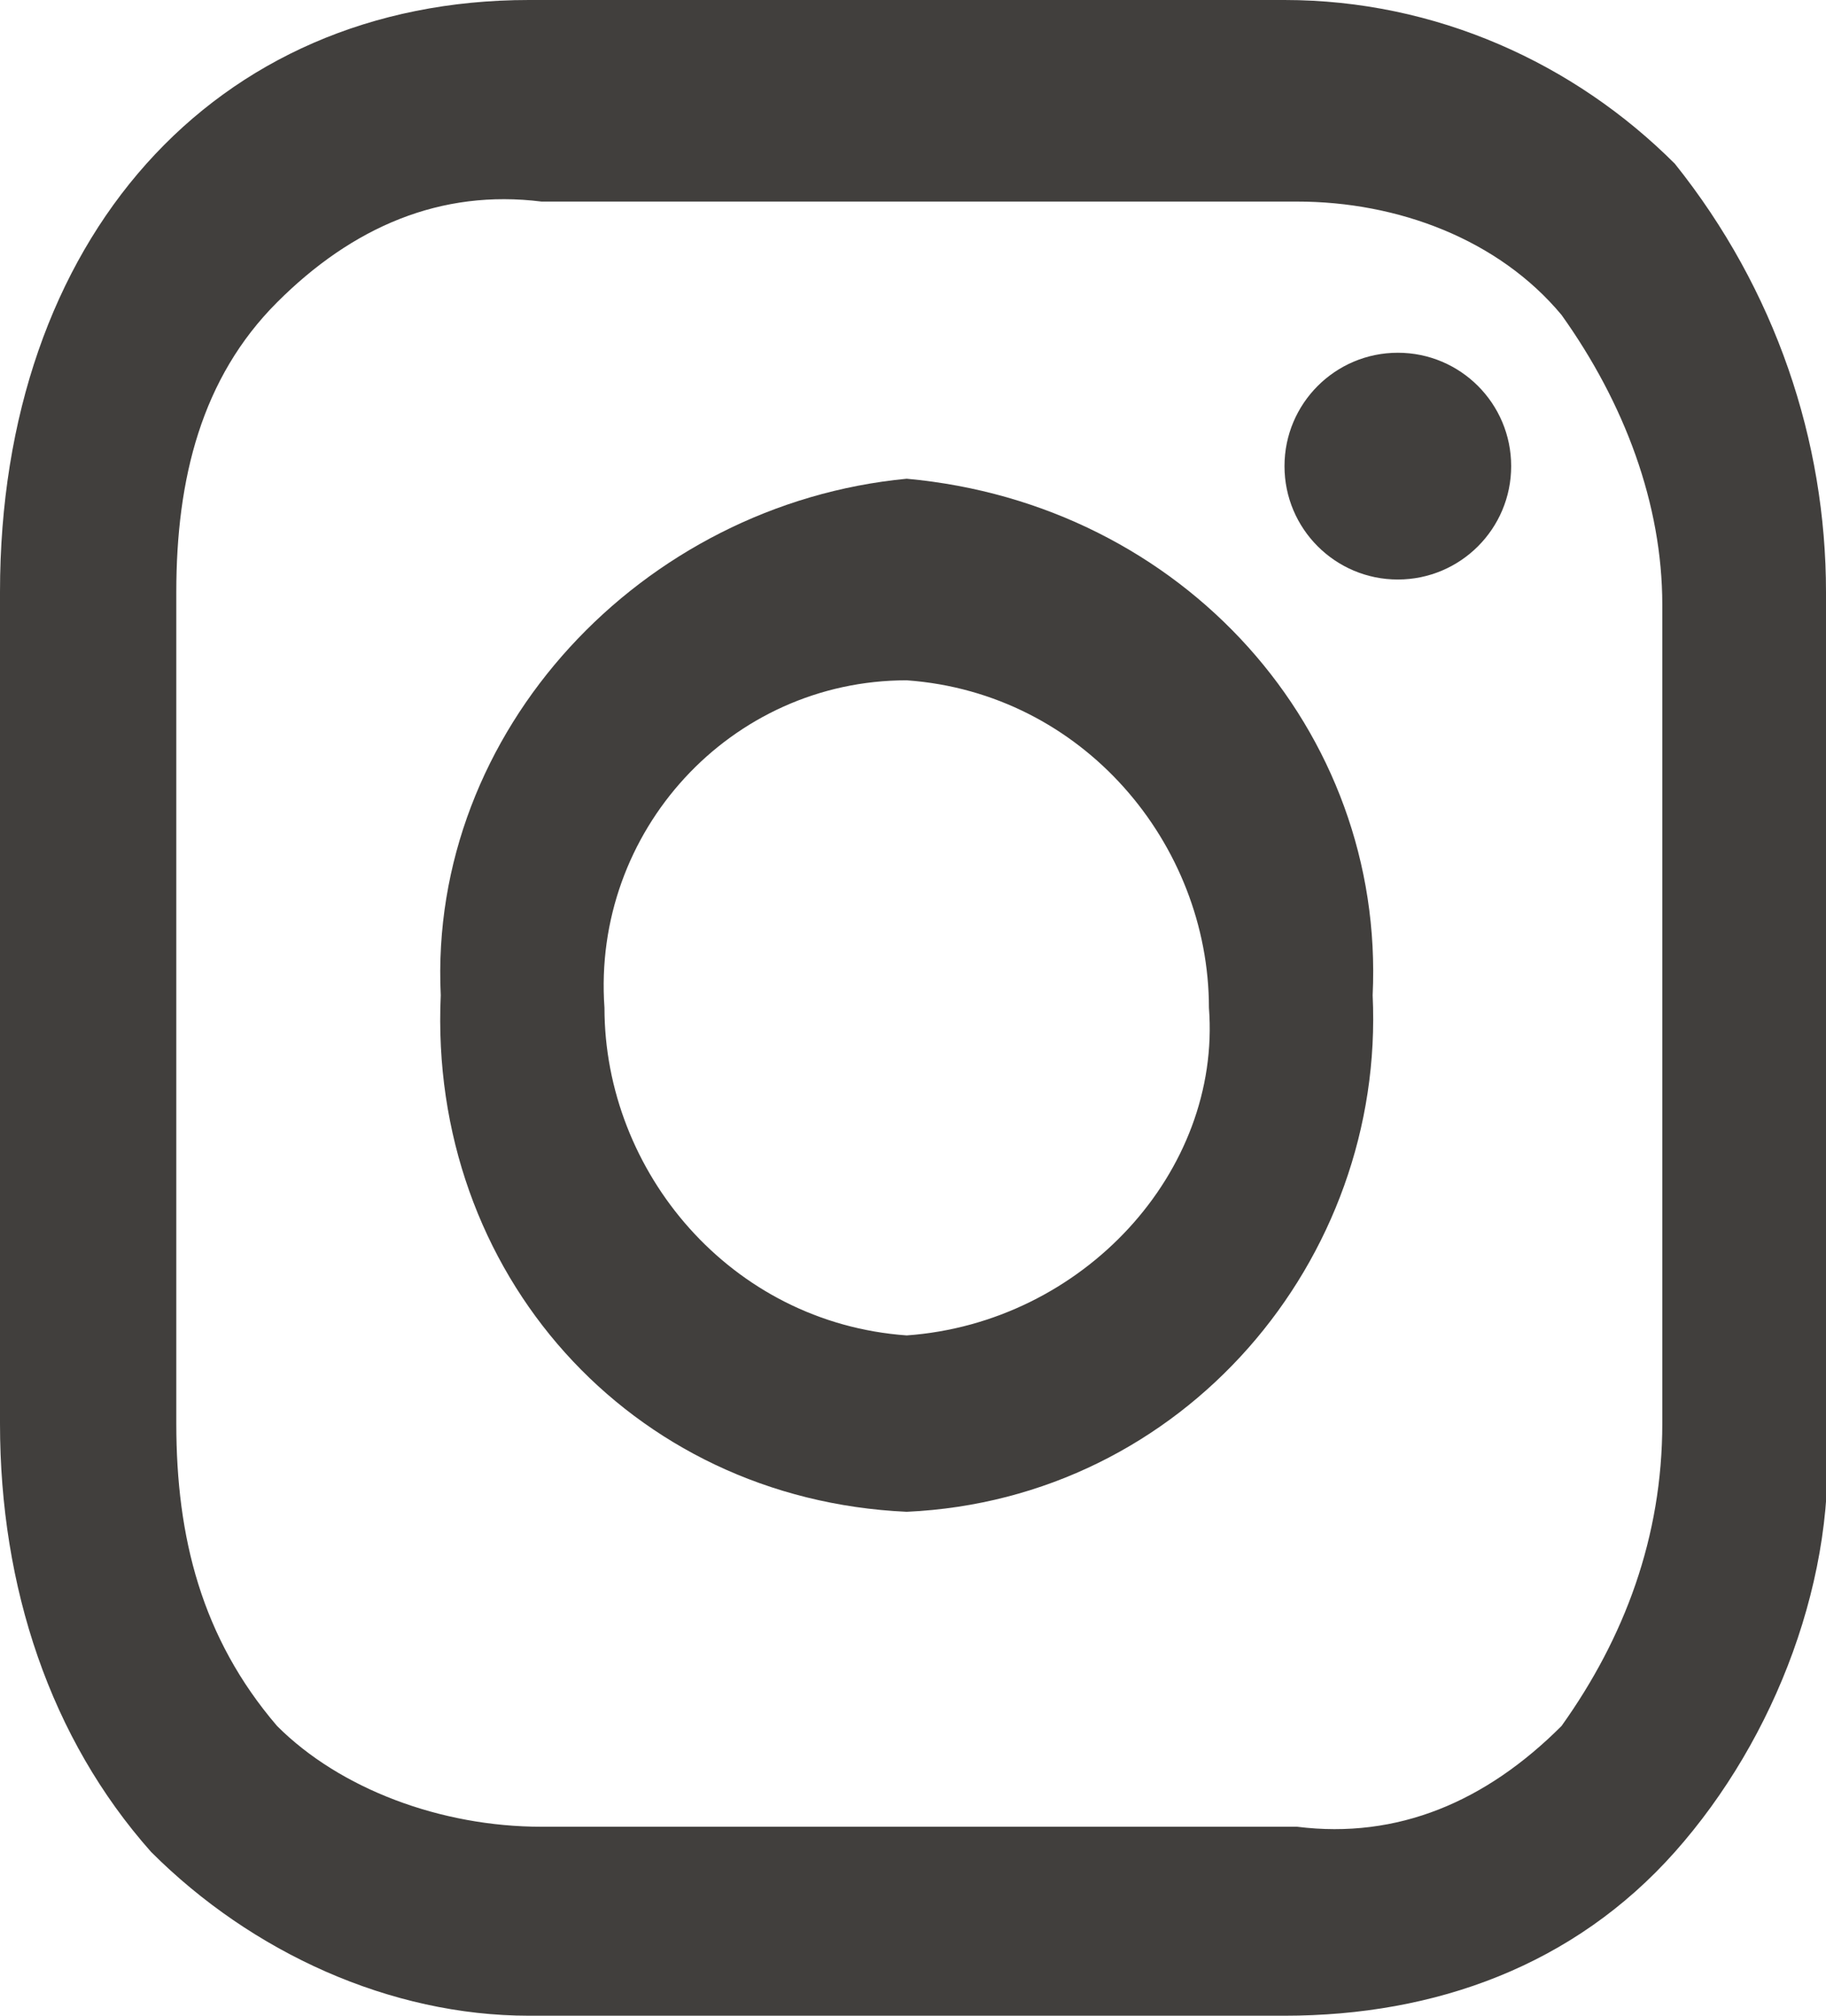<?xml version="1.0" encoding="utf-8"?>
<!-- Generator: Adobe Illustrator 24.3.0, SVG Export Plug-In . SVG Version: 6.00 Build 0)  -->
<svg version="1.1" id="Layer_1" xmlns="http://www.w3.org/2000/svg" xmlns:xlink="http://www.w3.org/1999/xlink" x="0px" y="0px"
	 viewBox="0 0 14.5 16" style="enable-background:new 0 0 14.5 16;" xml:space="preserve">
<style type="text/css">
	.st0{fill:#413F3D;}
</style>
<path class="st0" d="M7.2,3.8C5.1,4,3.4,5.8,3.5,7.9c-0.1,2.2,1.5,4,3.7,4.1c0,0,0,0,0,0c2.2-0.1,3.8-2,3.7-4.1
	C11,5.8,9.4,4,7.2,3.8z M7.2,10.6c-1.4-0.1-2.4-1.3-2.4-2.6c-0.1-1.4,1-2.6,2.4-2.6c1.4,0.1,2.4,1.3,2.4,2.6
	C9.7,9.3,8.6,10.5,7.2,10.6z"/>
<ellipse class="st0" cx="11.1" cy="3.7" rx="0.9" ry="0.9"/>
<path class="st0" d="M13.3,1.3C12.5,0.5,11.4,0,10.2,0h-6C1.7,0,0,1.9,0,4.7v6.6c0,1.3,0.4,2.5,1.2,3.4C2,15.5,3.1,16,4.2,16h6
	c1.2,0,2.3-0.4,3.1-1.3c0.8-0.9,1.3-2.2,1.2-3.4V4.7C14.5,3.5,14.1,2.3,13.3,1.3z M13.2,11.3c0,0.9-0.3,1.7-0.8,2.4
	c-0.6,0.6-1.3,0.9-2.1,0.8H4.3c-0.8,0-1.6-0.3-2.1-0.8c-0.6-0.7-0.8-1.5-0.8-2.4V4.7c0-0.9,0.2-1.7,0.8-2.3c0.6-0.6,1.3-0.9,2.1-0.8
	h6c0.8,0,1.6,0.3,2.1,0.9c0.5,0.7,0.8,1.5,0.8,2.3L13.2,11.3L13.2,11.3z"/>
</svg>
